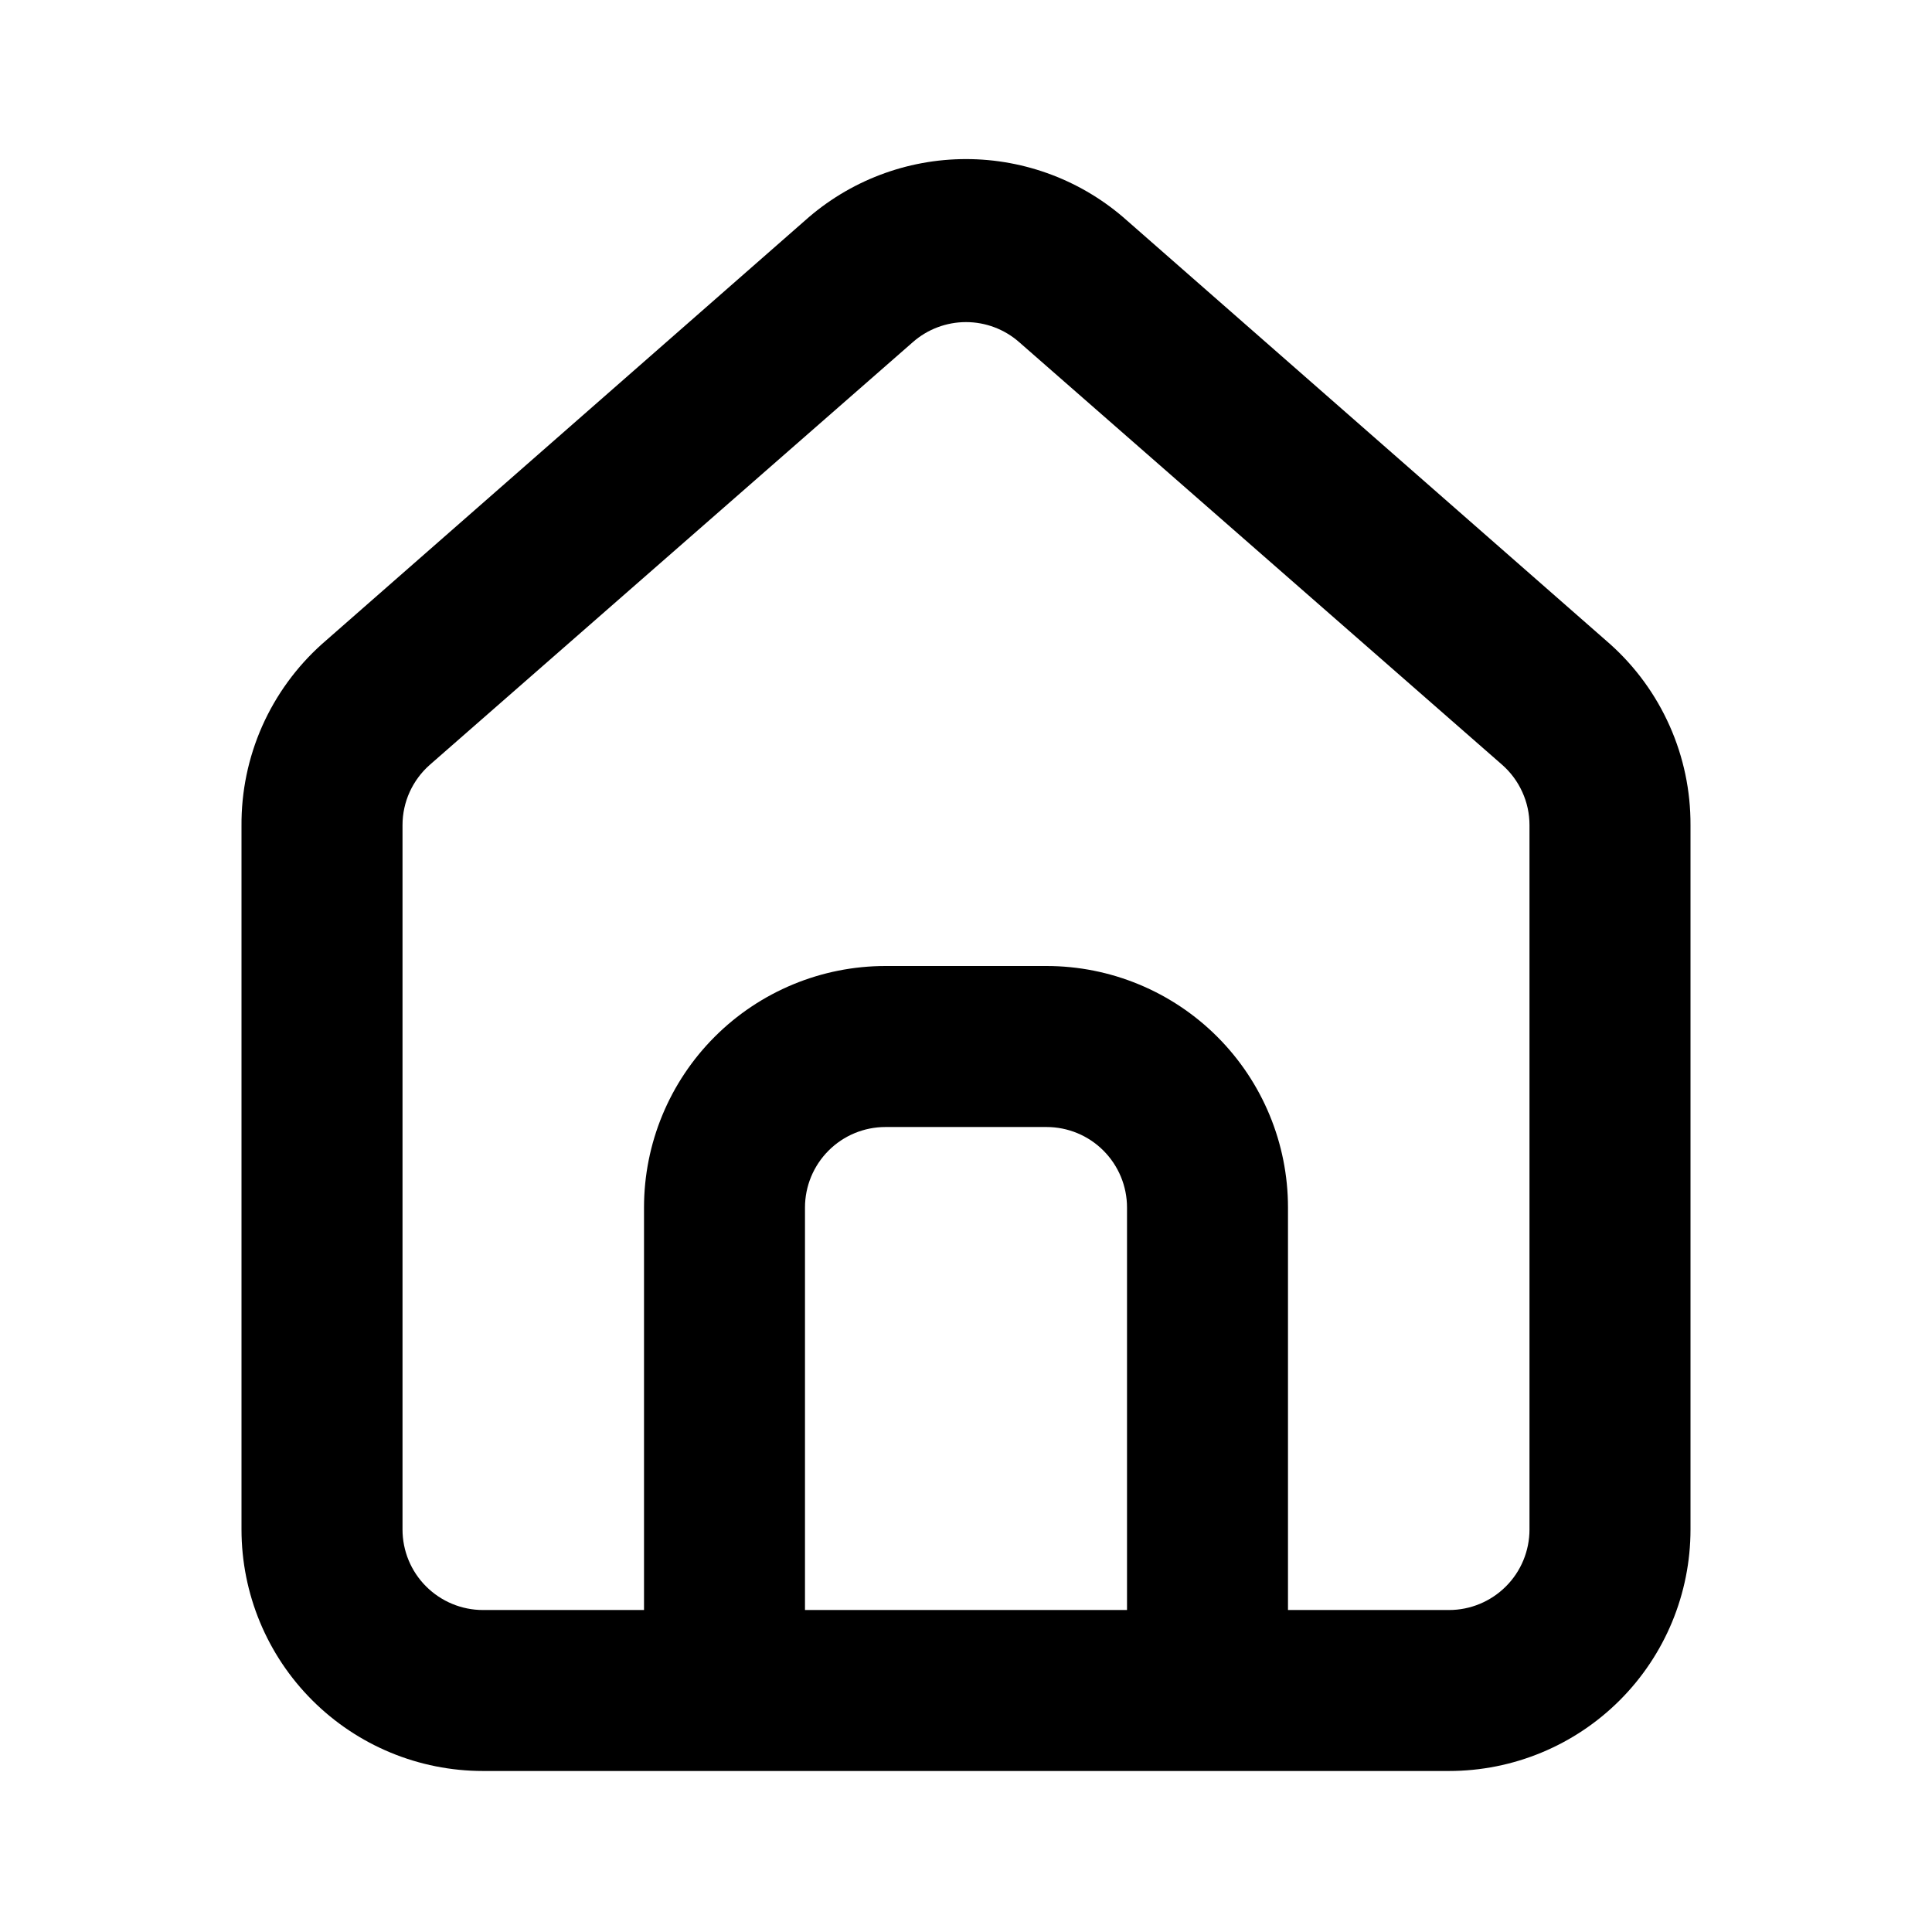 <svg width="50" height="50" viewBox="0 0 50 50" fill="none" xmlns="http://www.w3.org/2000/svg">
<path d="M41.667 16.667L29.167 5.708C28.021 4.683 26.537 4.117 25 4.117C23.463 4.117 21.979 4.683 20.833 5.708L8.333 16.667C7.672 17.259 7.144 17.985 6.784 18.796C6.425 19.608 6.243 20.487 6.25 21.375V39.583C6.25 41.241 6.908 42.831 8.081 44.003C9.253 45.175 10.842 45.833 12.5 45.833H37.5C39.158 45.833 40.747 45.175 41.919 44.003C43.092 42.831 43.75 41.241 43.75 39.583V21.354C43.754 20.47 43.571 19.595 43.211 18.787C42.852 17.979 42.326 17.256 41.667 16.667V16.667ZM29.167 41.667H20.833V31.25C20.833 30.698 21.053 30.168 21.444 29.777C21.834 29.386 22.364 29.167 22.917 29.167H27.083C27.636 29.167 28.166 29.386 28.556 29.777C28.947 30.168 29.167 30.698 29.167 31.25V41.667ZM39.583 39.583C39.583 40.136 39.364 40.666 38.973 41.056C38.582 41.447 38.053 41.667 37.5 41.667H33.333V31.25C33.333 29.592 32.675 28.003 31.503 26.831C30.331 25.659 28.741 25 27.083 25H22.917C21.259 25 19.669 25.659 18.497 26.831C17.325 28.003 16.667 29.592 16.667 31.25V41.667H12.5C11.947 41.667 11.418 41.447 11.027 41.056C10.636 40.666 10.417 40.136 10.417 39.583V21.354C10.417 21.058 10.48 20.766 10.602 20.497C10.725 20.227 10.903 19.987 11.125 19.792L23.625 8.854C24.005 8.52 24.494 8.336 25 8.336C25.506 8.336 25.995 8.52 26.375 8.854L38.875 19.792C39.097 19.987 39.275 20.227 39.397 20.497C39.52 20.766 39.583 21.058 39.583 21.354V39.583Z" fill="black"/>
</svg>
